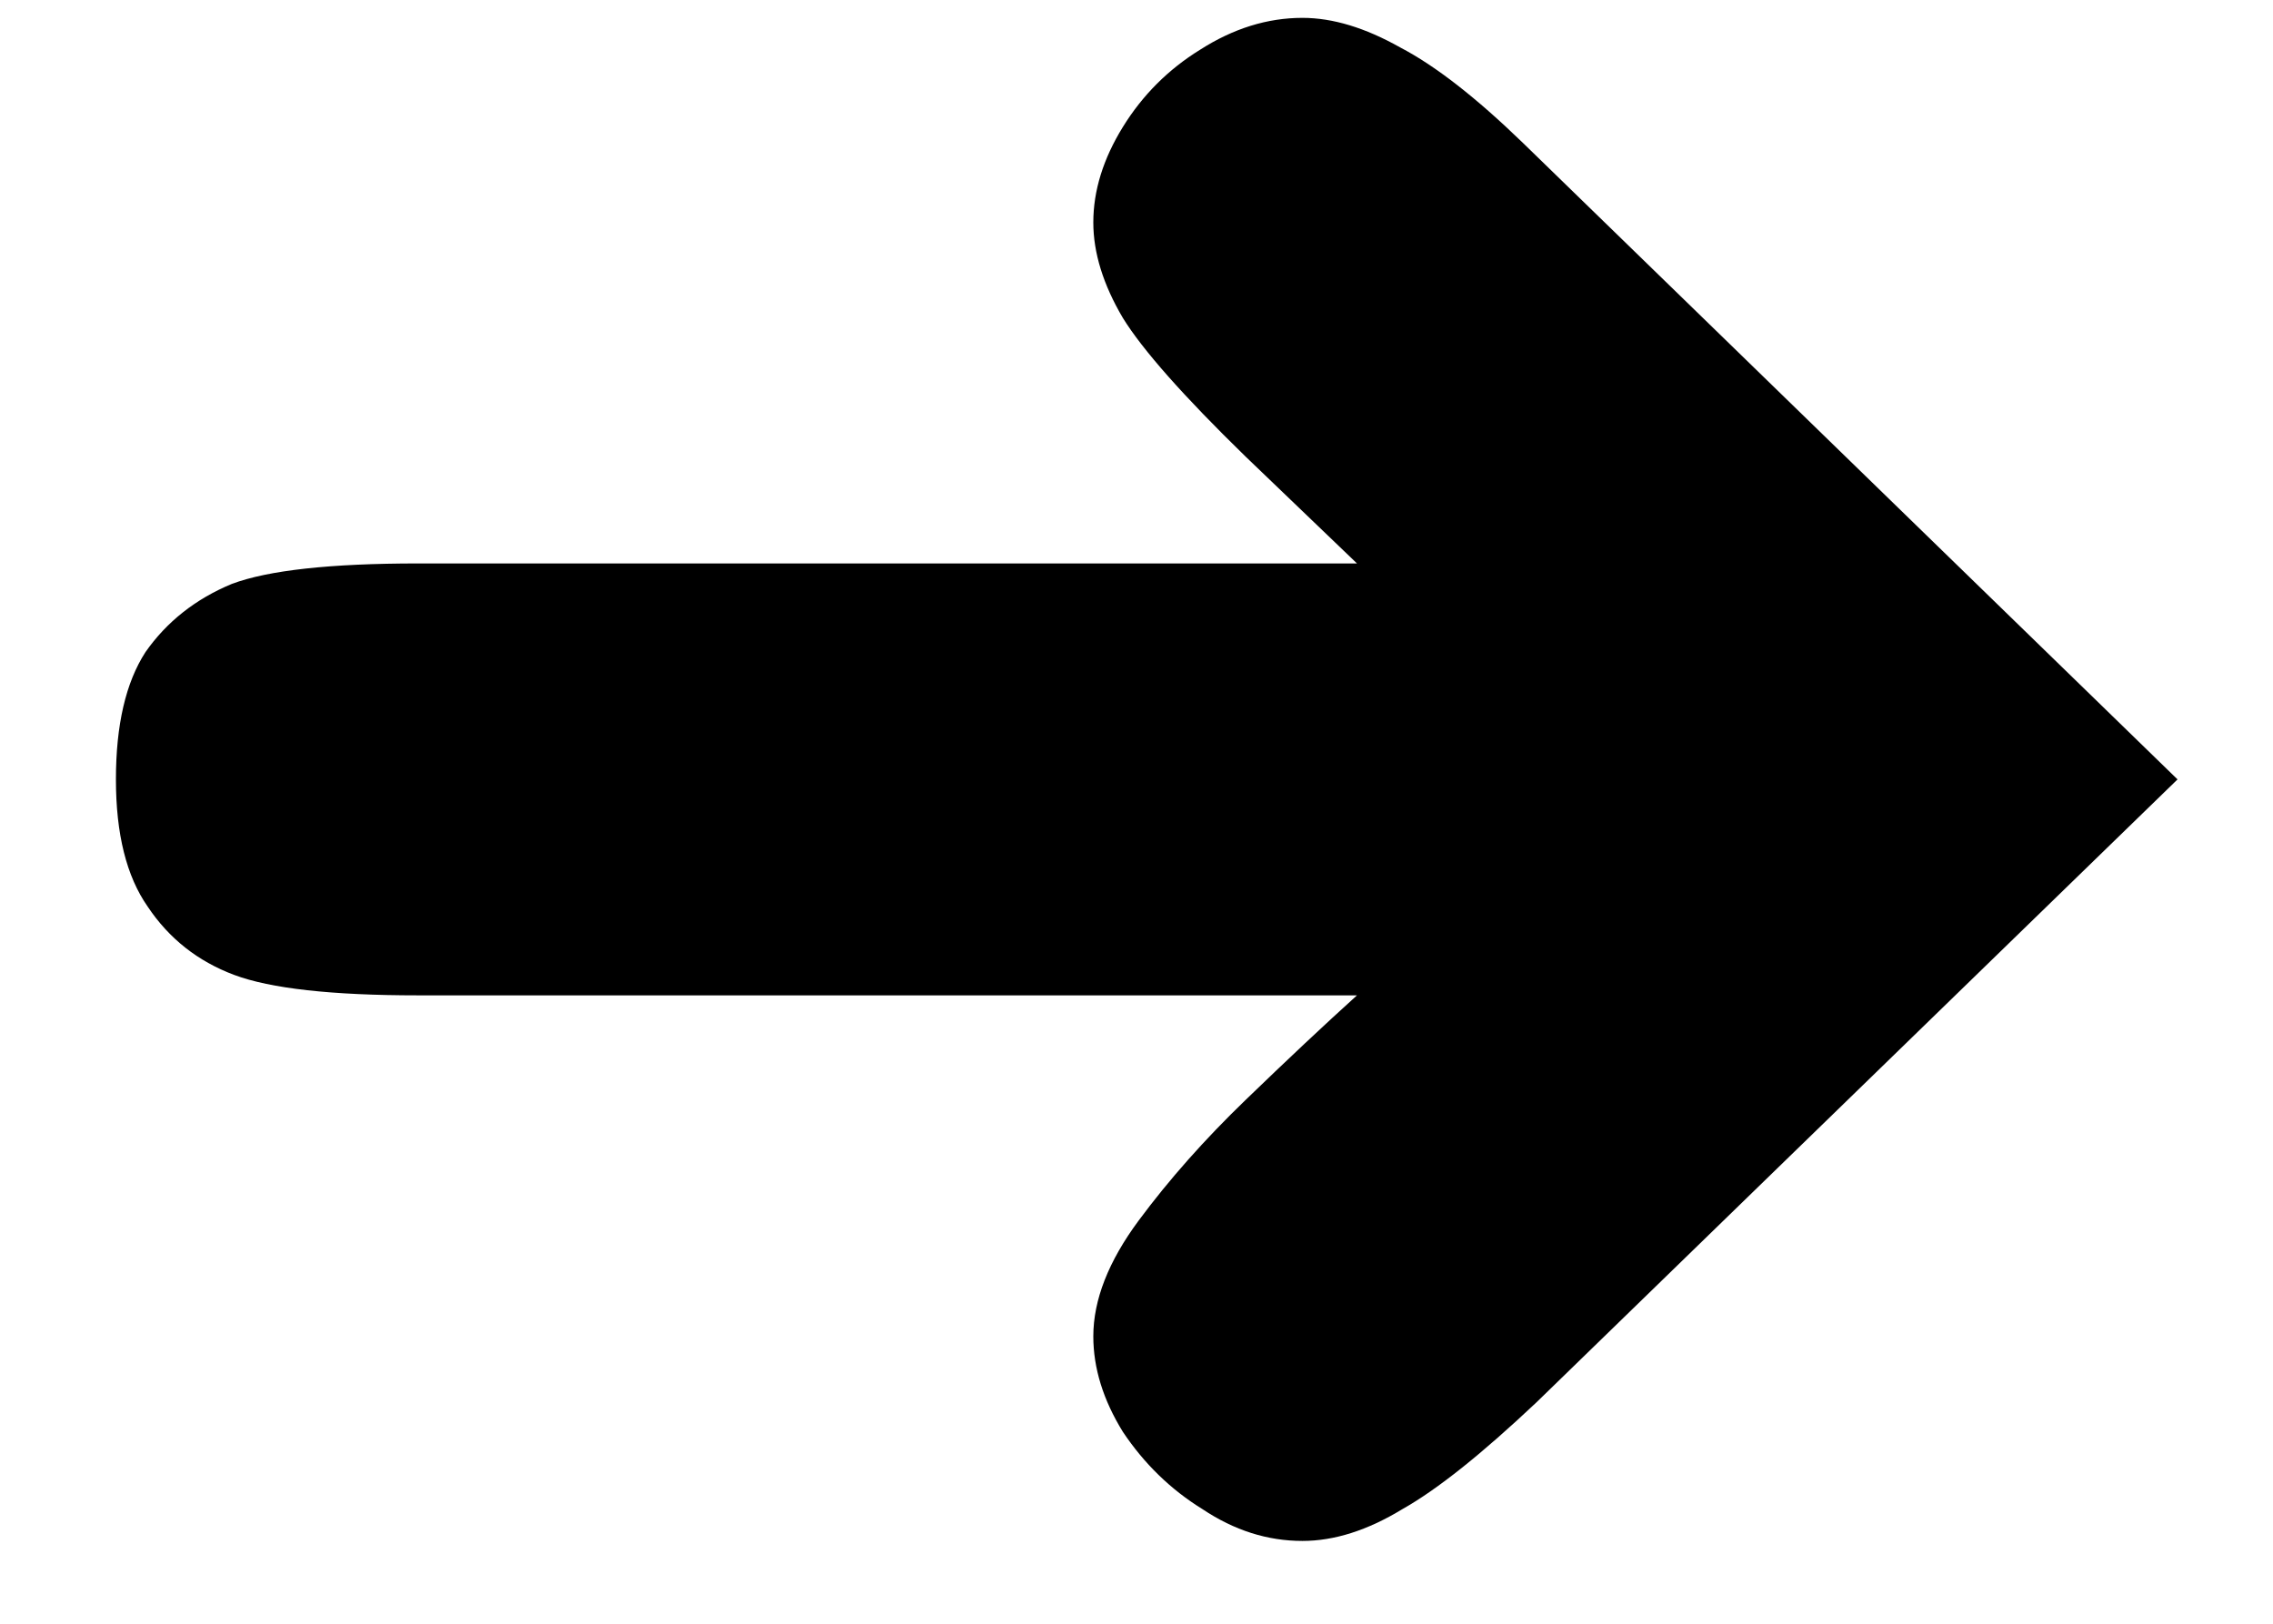 <svg width="14" height="10" viewBox="0 0 14 10" fill="none" xmlns="http://www.w3.org/2000/svg">
<path d="M8.022 9.49C7.807 9.49 7.602 9.425 7.406 9.294C7.21 9.173 7.047 9.014 6.916 8.818C6.795 8.622 6.734 8.426 6.734 8.23C6.734 8.006 6.827 7.768 7.014 7.516C7.201 7.264 7.42 7.017 7.672 6.774C7.933 6.522 8.162 6.307 8.358 6.13H2.576C2.044 6.13 1.666 6.088 1.442 6.004C1.218 5.92 1.041 5.78 0.91 5.584C0.779 5.397 0.714 5.136 0.714 4.8C0.714 4.464 0.775 4.203 0.896 4.016C1.027 3.829 1.204 3.689 1.428 3.596C1.652 3.512 2.035 3.47 2.576 3.47H8.358L7.672 2.812C7.289 2.439 7.037 2.154 6.916 1.958C6.795 1.753 6.734 1.557 6.734 1.37C6.734 1.174 6.795 0.978 6.916 0.782C7.037 0.586 7.196 0.427 7.392 0.306C7.597 0.175 7.807 0.11 8.022 0.11C8.209 0.11 8.409 0.171 8.624 0.292C8.839 0.404 9.091 0.6 9.38 0.88L13.412 4.8L9.464 8.636C9.128 8.953 8.853 9.173 8.638 9.294C8.423 9.425 8.218 9.49 8.022 9.49Z" fill="black"/>
</svg>
